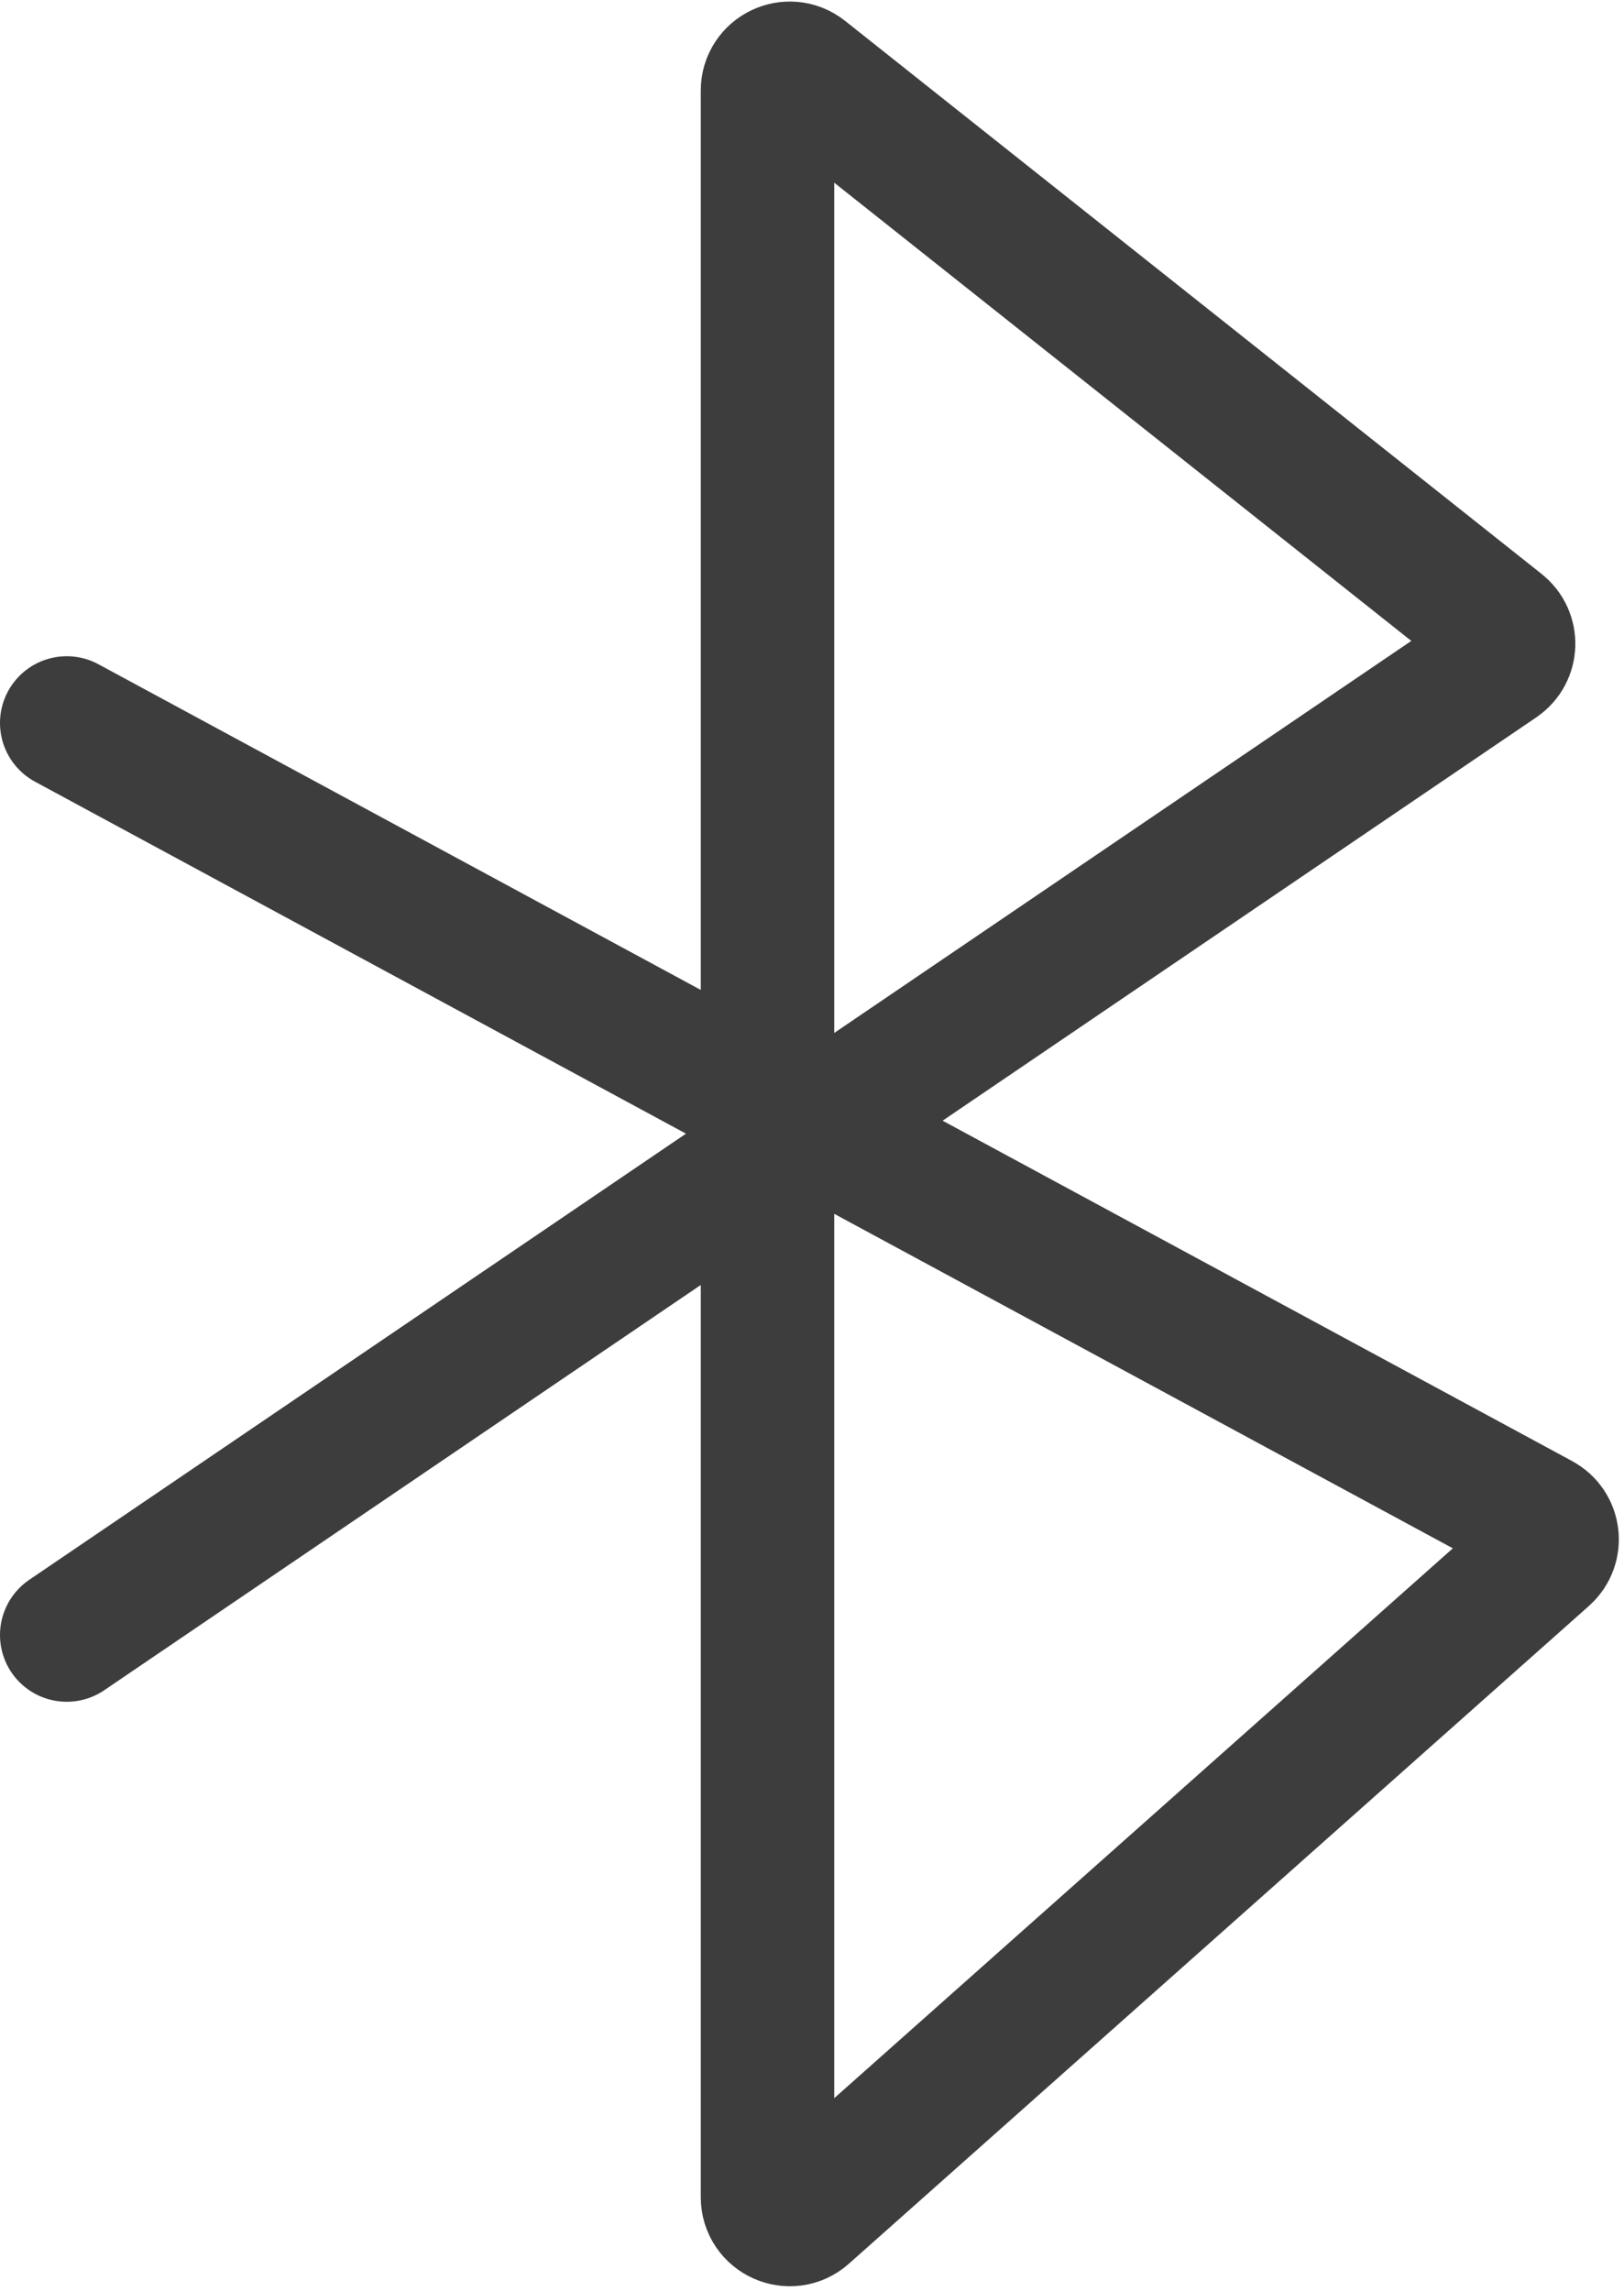 <svg width="73" height="103" viewBox="0 0 73 103" fill="none" xmlns="http://www.w3.org/2000/svg">
<path d="M3 32.5L69.245 68.321C69.855 68.651 69.952 69.487 69.433 69.948L36.164 99.521C35.52 100.094 34.5 99.636 34.5 98.773V4.071C34.5 3.234 35.467 2.768 36.122 3.288L67.435 28.154C67.963 28.574 67.933 29.385 67.375 29.764L3 73.5" stroke="#3D3D3E" stroke-width="6" stroke-linecap="round"/>
</svg>
